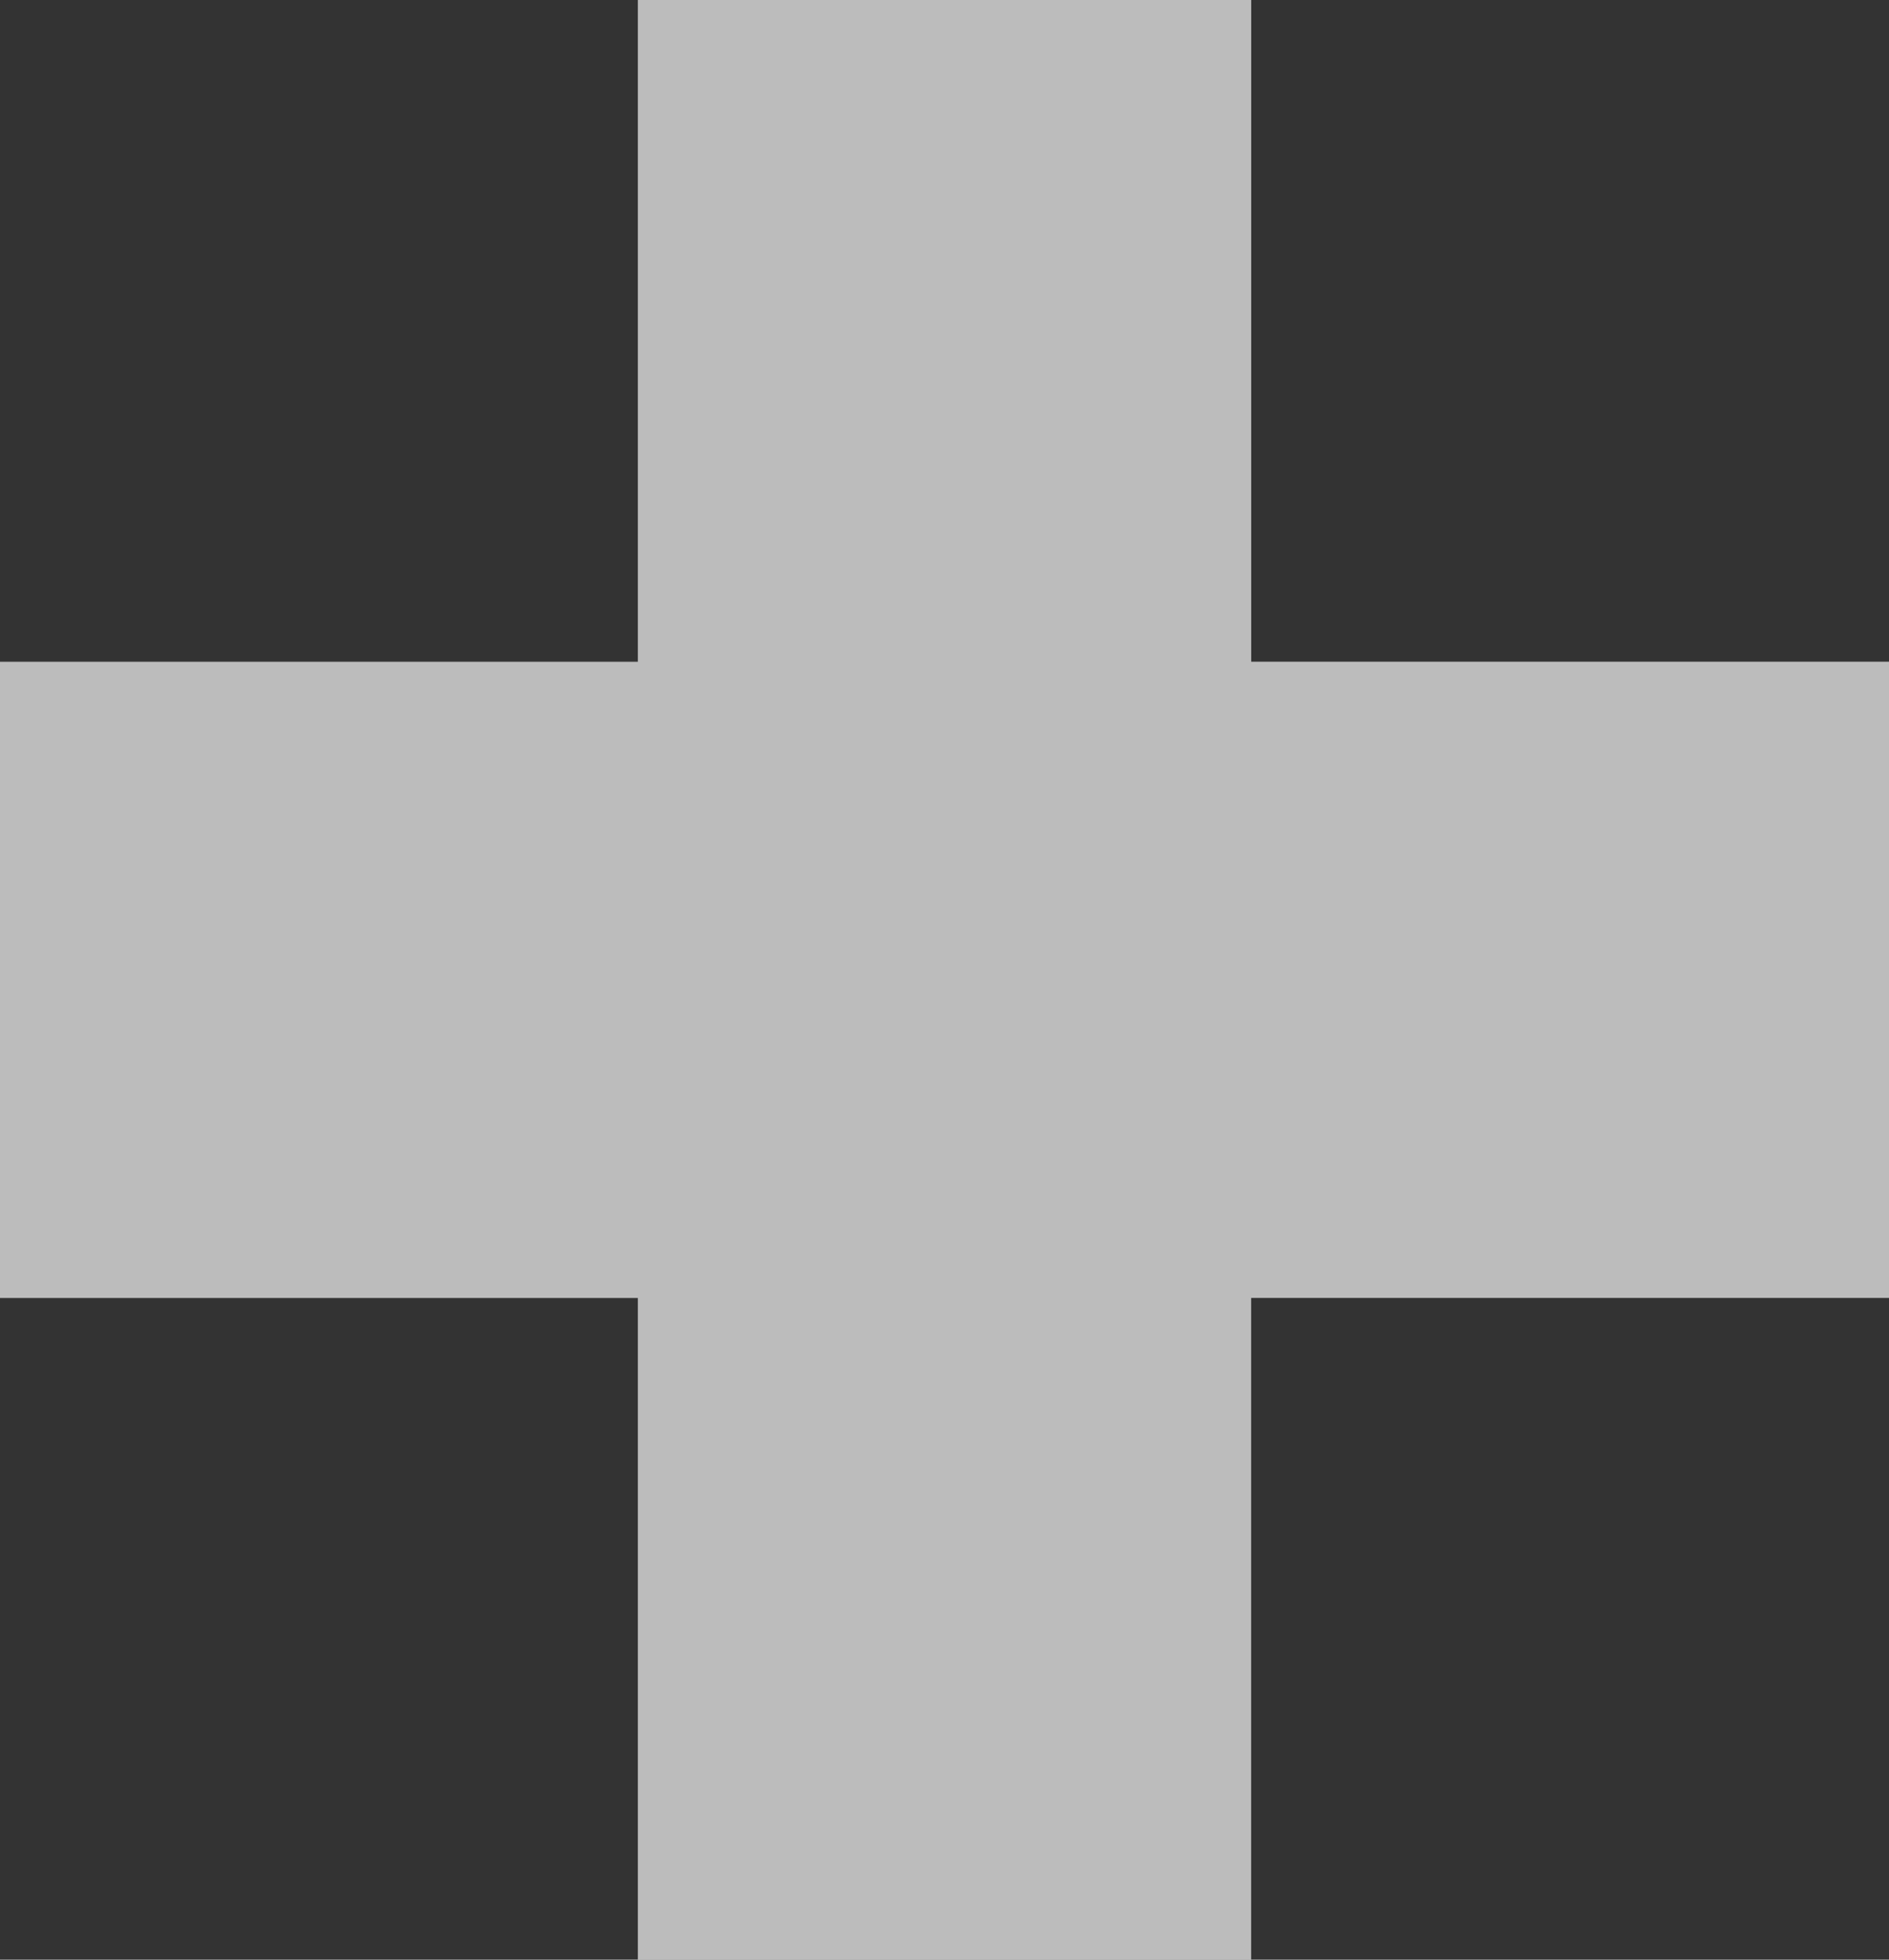 <svg xmlns="http://www.w3.org/2000/svg" width="27" height="28" viewBox="0 0 27 28">
  <rect x="0" y="0" width="27" height="28" fill="#333333" stroke="none"/>
  <path id="Union_10" data-name="Union 10" d="M-4640.883-1665v-9.454H-4650v-9.091h9.117V-1693h8.767v9.454H-4623v9.091h-9.117V-1665Z" transform="translate(4650 1693)" fill="rgba(255,255,255,0.67)"/>
</svg>
